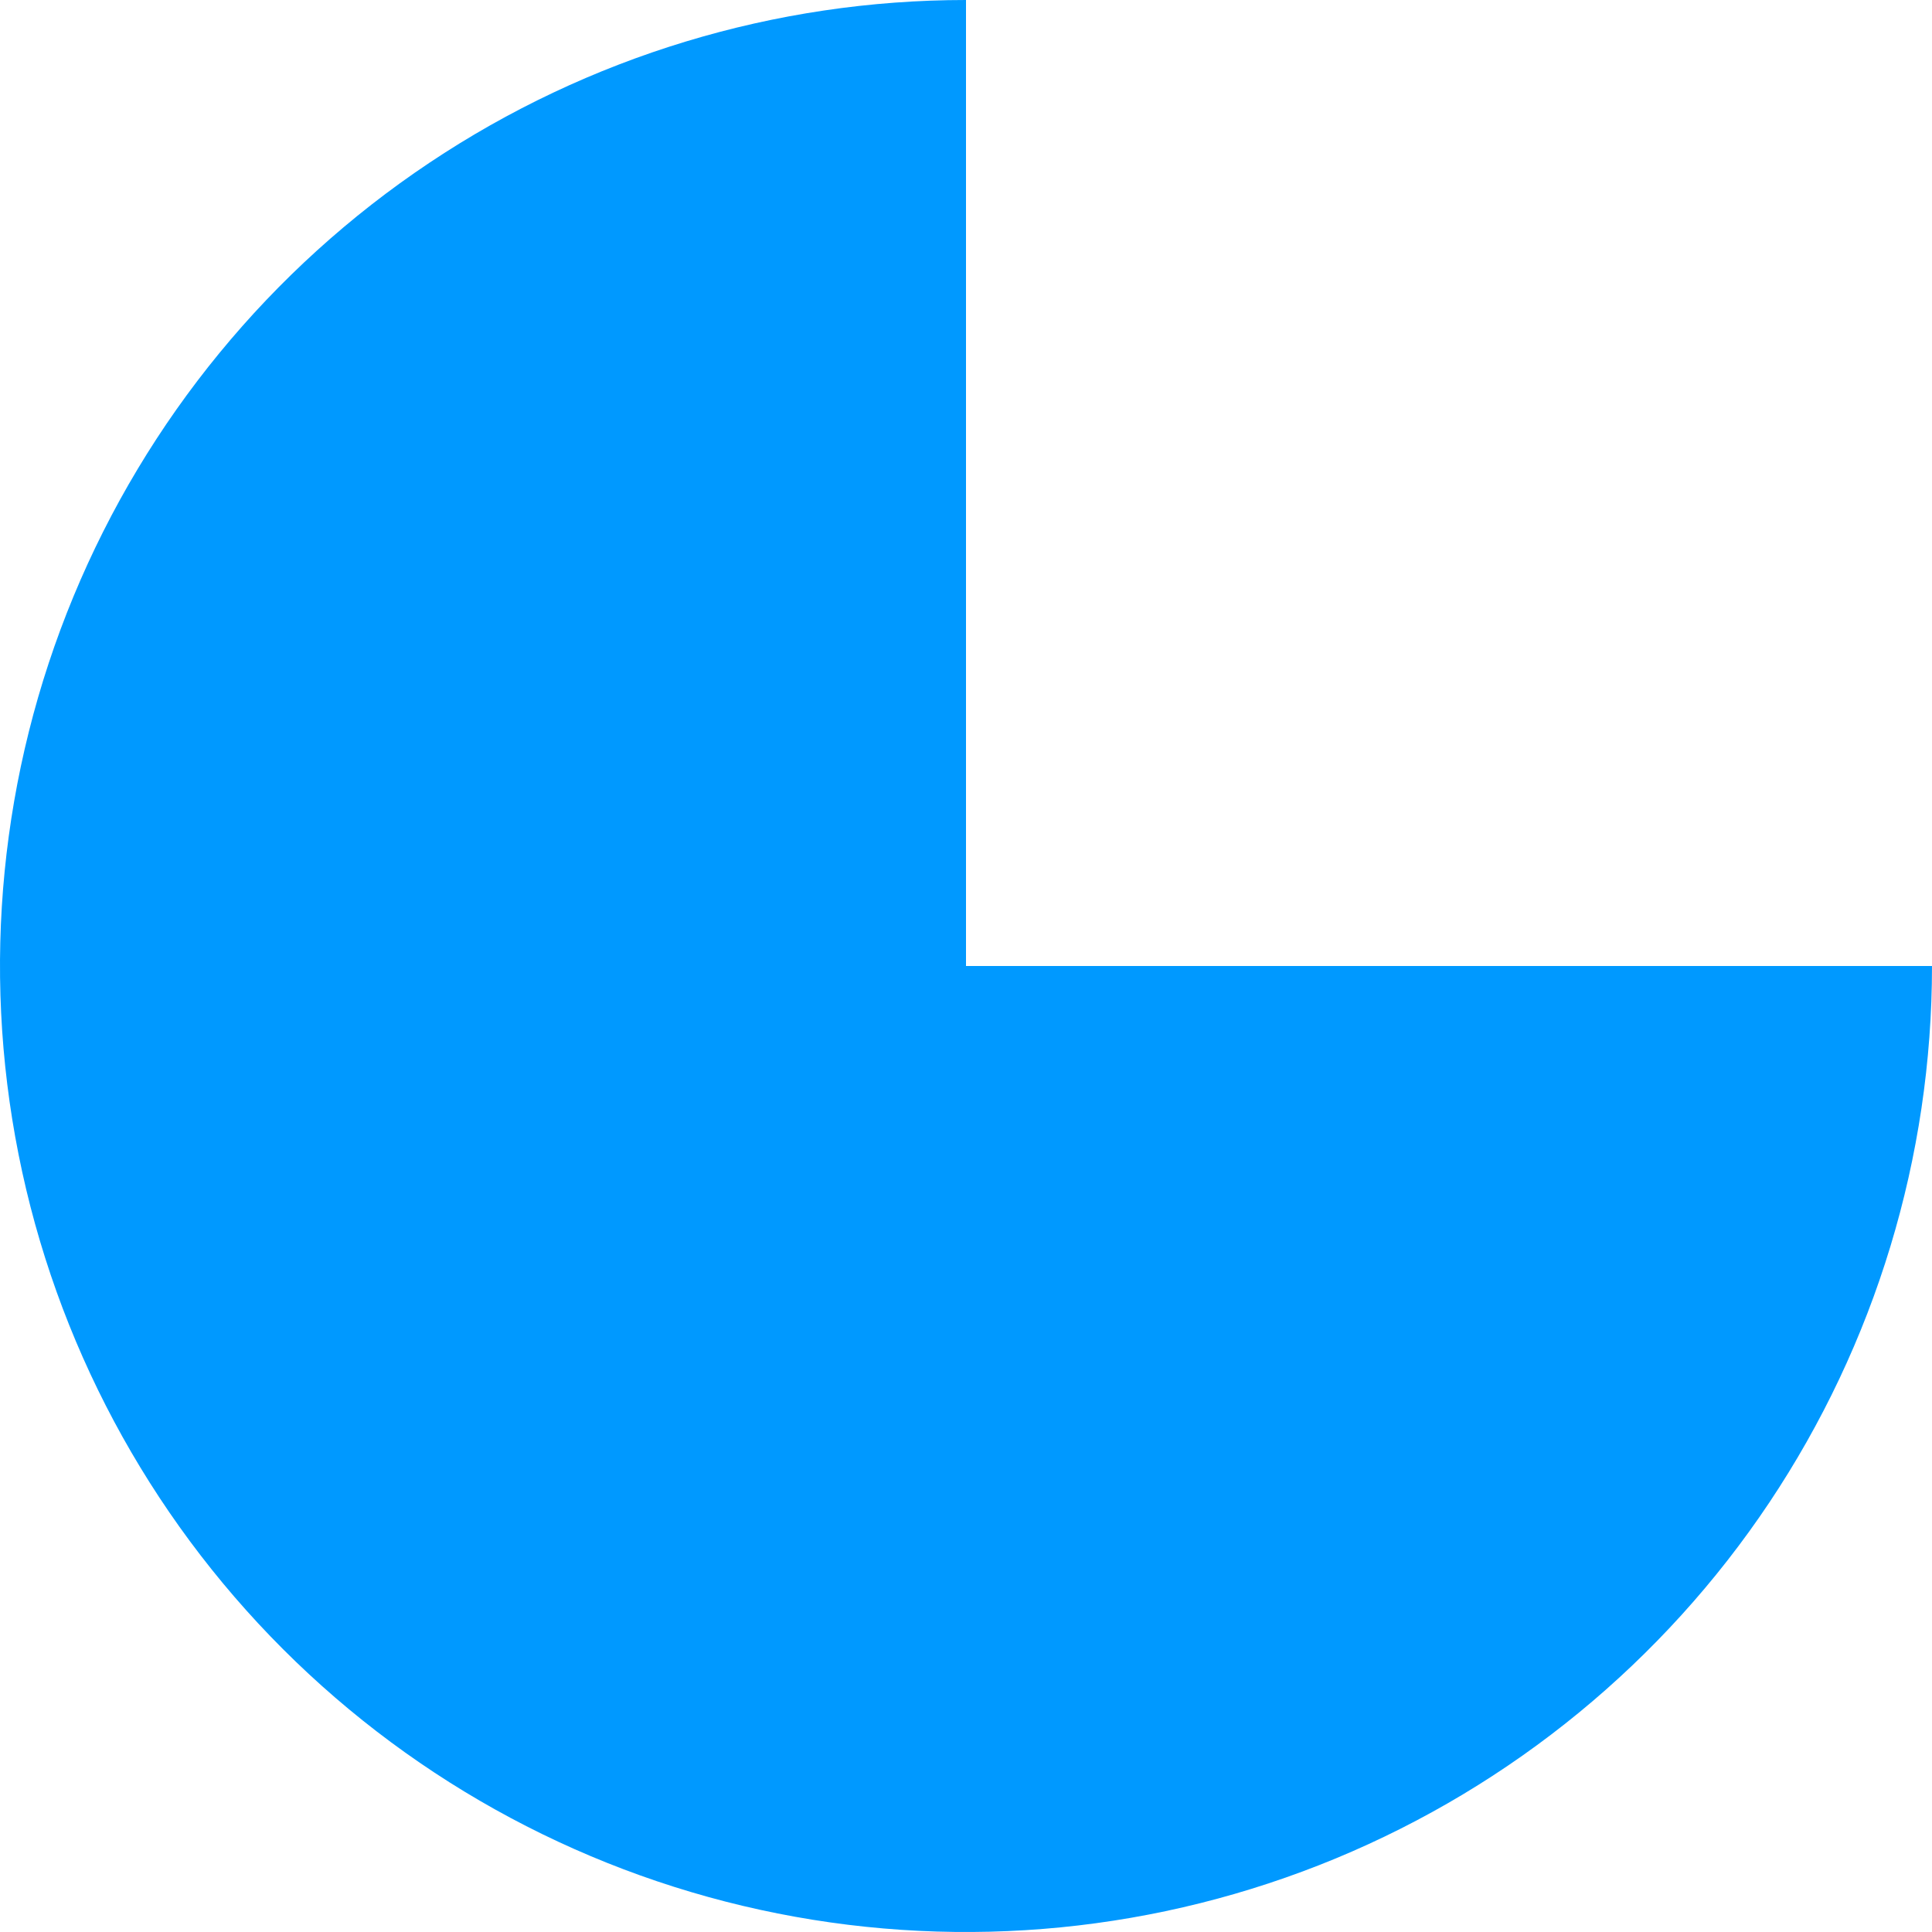 <svg width="36" height="36" viewBox="0 0 36 36" fill="none" xmlns="http://www.w3.org/2000/svg">
<path id="icon" d="M36 18C36 21.56 34.944 25.04 32.967 28C30.989 30.96 28.177 33.267 24.888 34.63C21.599 35.992 17.98 36.349 14.488 35.654C10.997 34.96 7.789 33.245 5.272 30.728C2.755 28.211 1.04 25.003 0.346 21.512C-0.349 18.02 0.008 14.401 1.37 11.112C2.733 7.823 5.04 5.011 8 3.034C10.96 1.056 14.44 -4.24533e-08 18 0L18 18H36Z" fill="#0099FF"/>
</svg>
